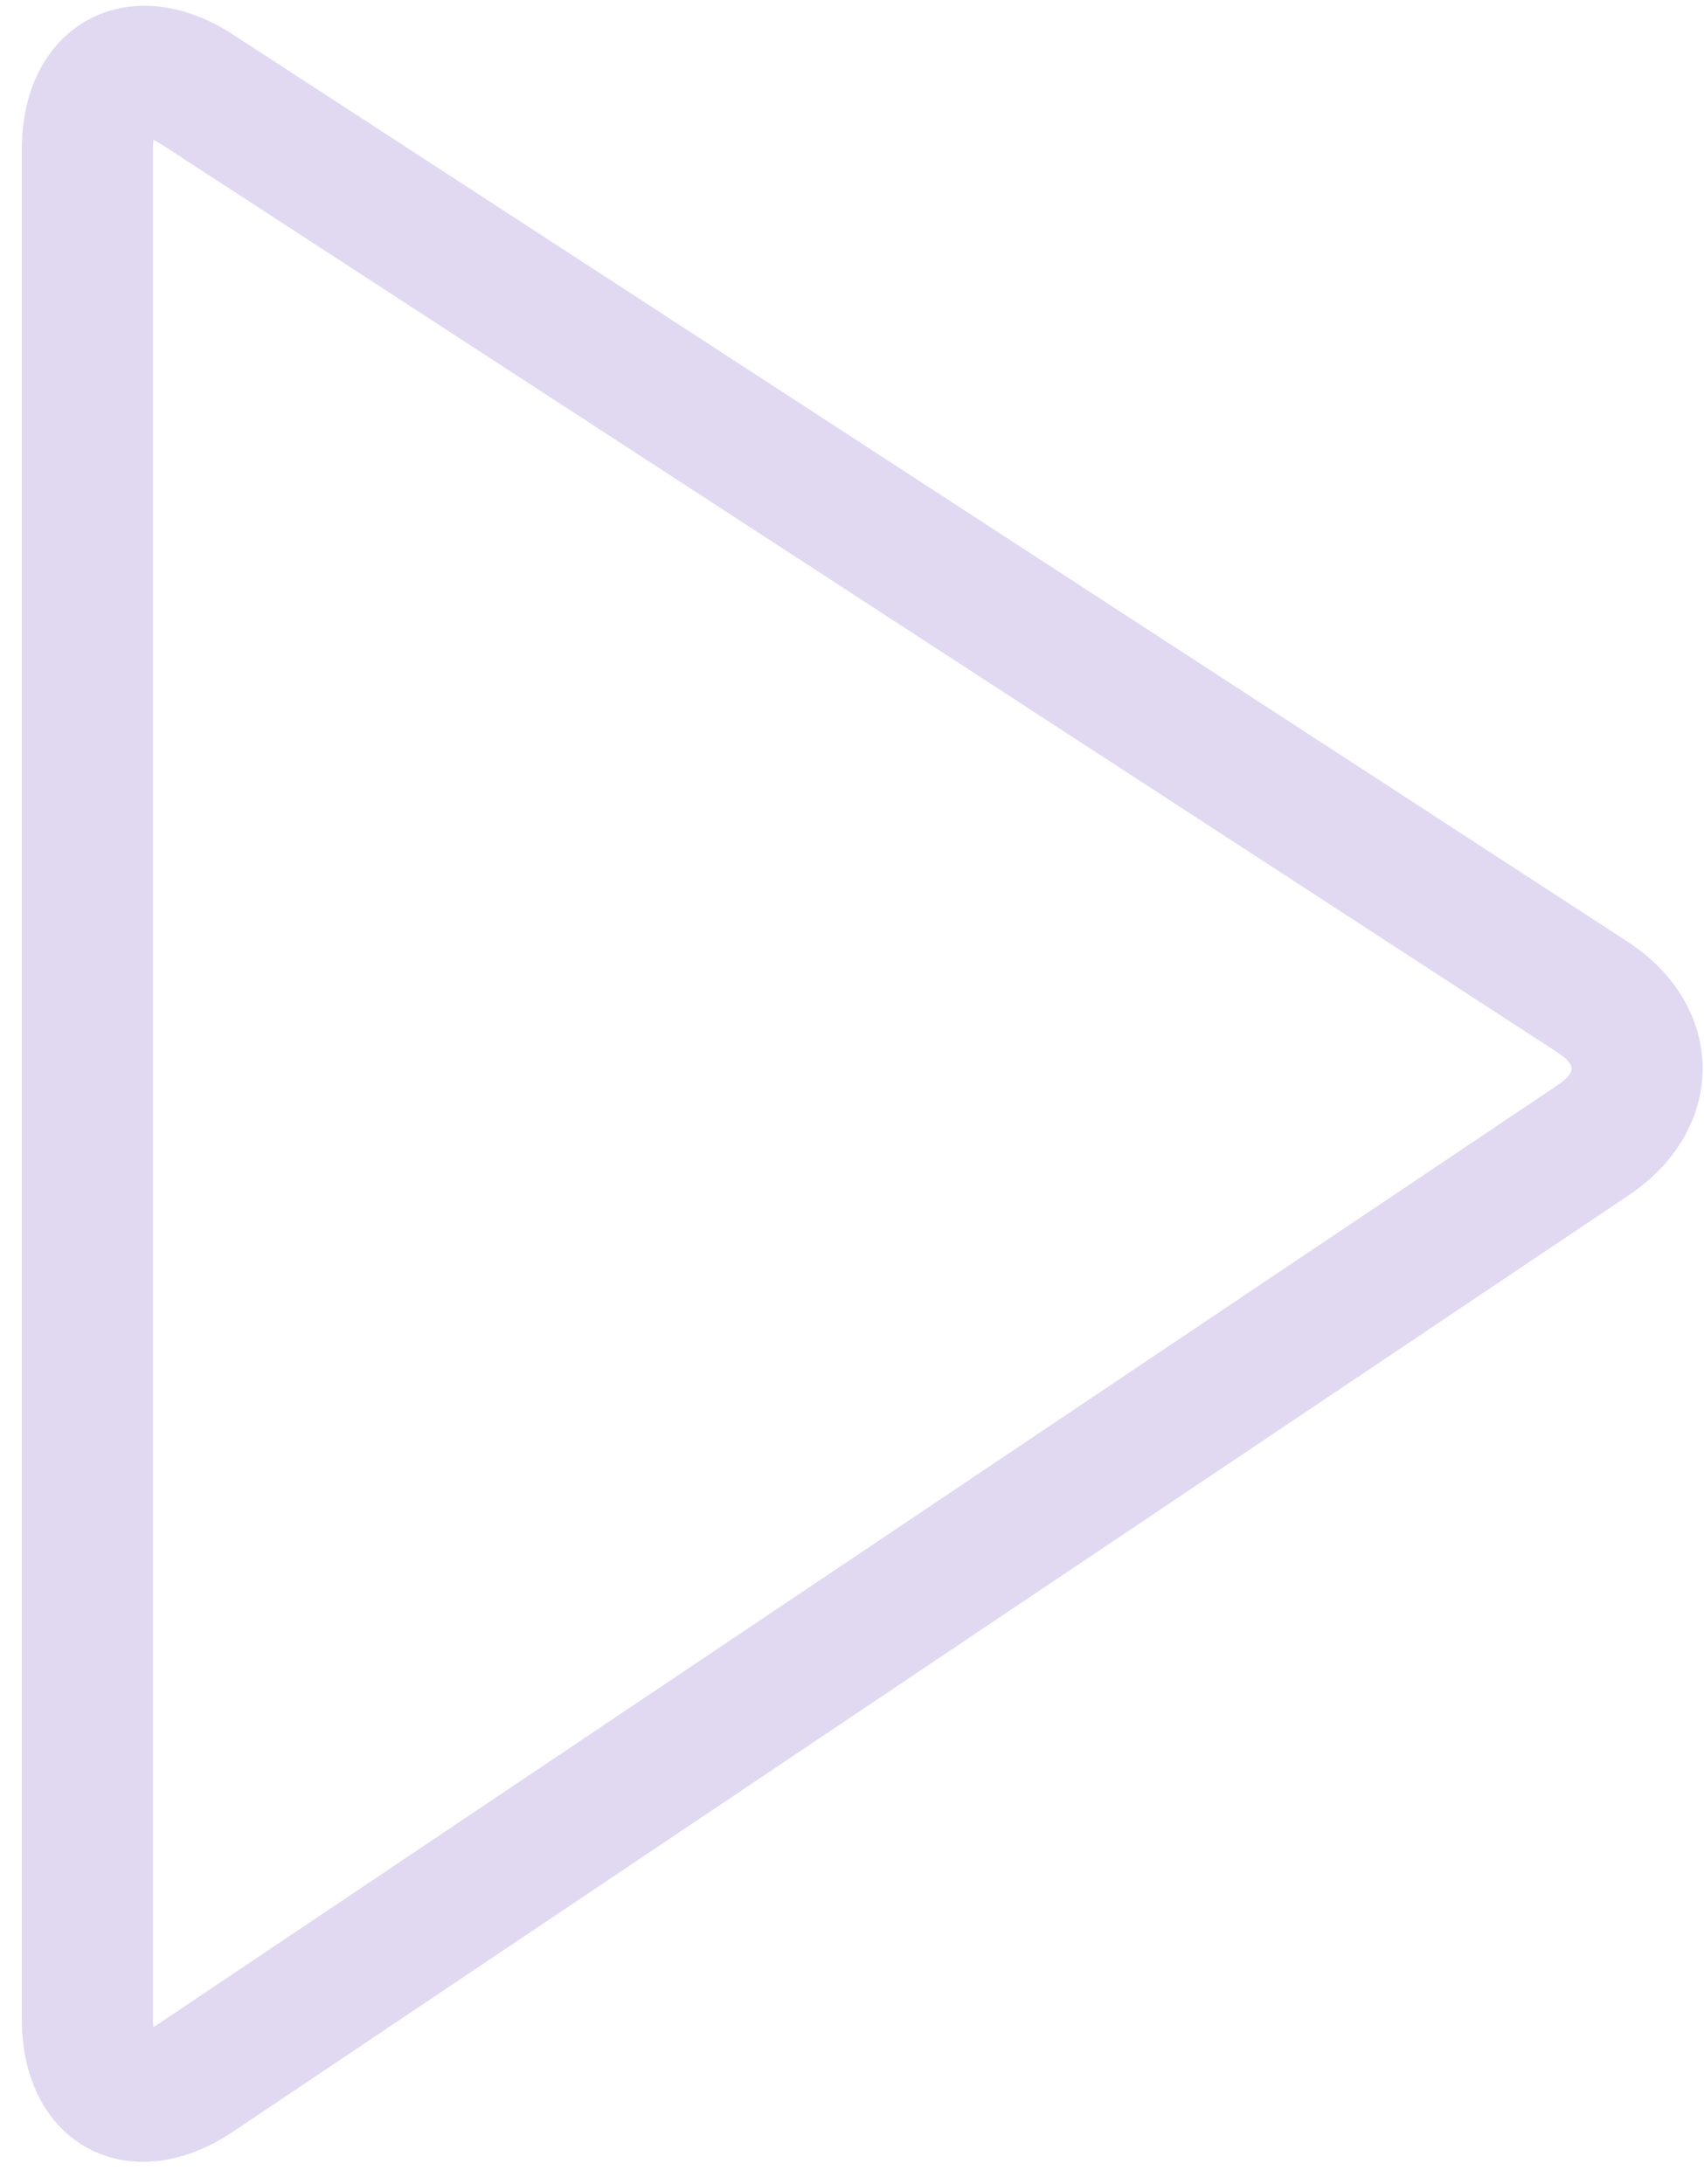 <svg width="39px" height="50px" viewBox="0 0 39 50">
  <path d="M37.244,21.553 C39.531,23.042 39.545,25.841 37.276,27.364 L5.331,48.802 C2.957,50.396 0.5,49.091 0.5,46.232 L0.5,3.411 C0.5,0.567 2.943,-0.763 5.328,0.788 L37.244,21.553 Z M3.659,46.311 L35.604,24.873 C36.09,24.547 36.089,24.381 35.607,24.068 L3.692,3.303 C3.625,3.26 3.565,3.226 3.512,3.199 C3.504,3.26 3.5,3.33 3.5,3.411 L3.5,46.232 C3.5,46.296 3.503,46.353 3.507,46.404 C3.554,46.379 3.604,46.348 3.659,46.311 Z" id="Path-10" fill="#E1D9F2" fill-rule="nonzero"></path>
</svg>